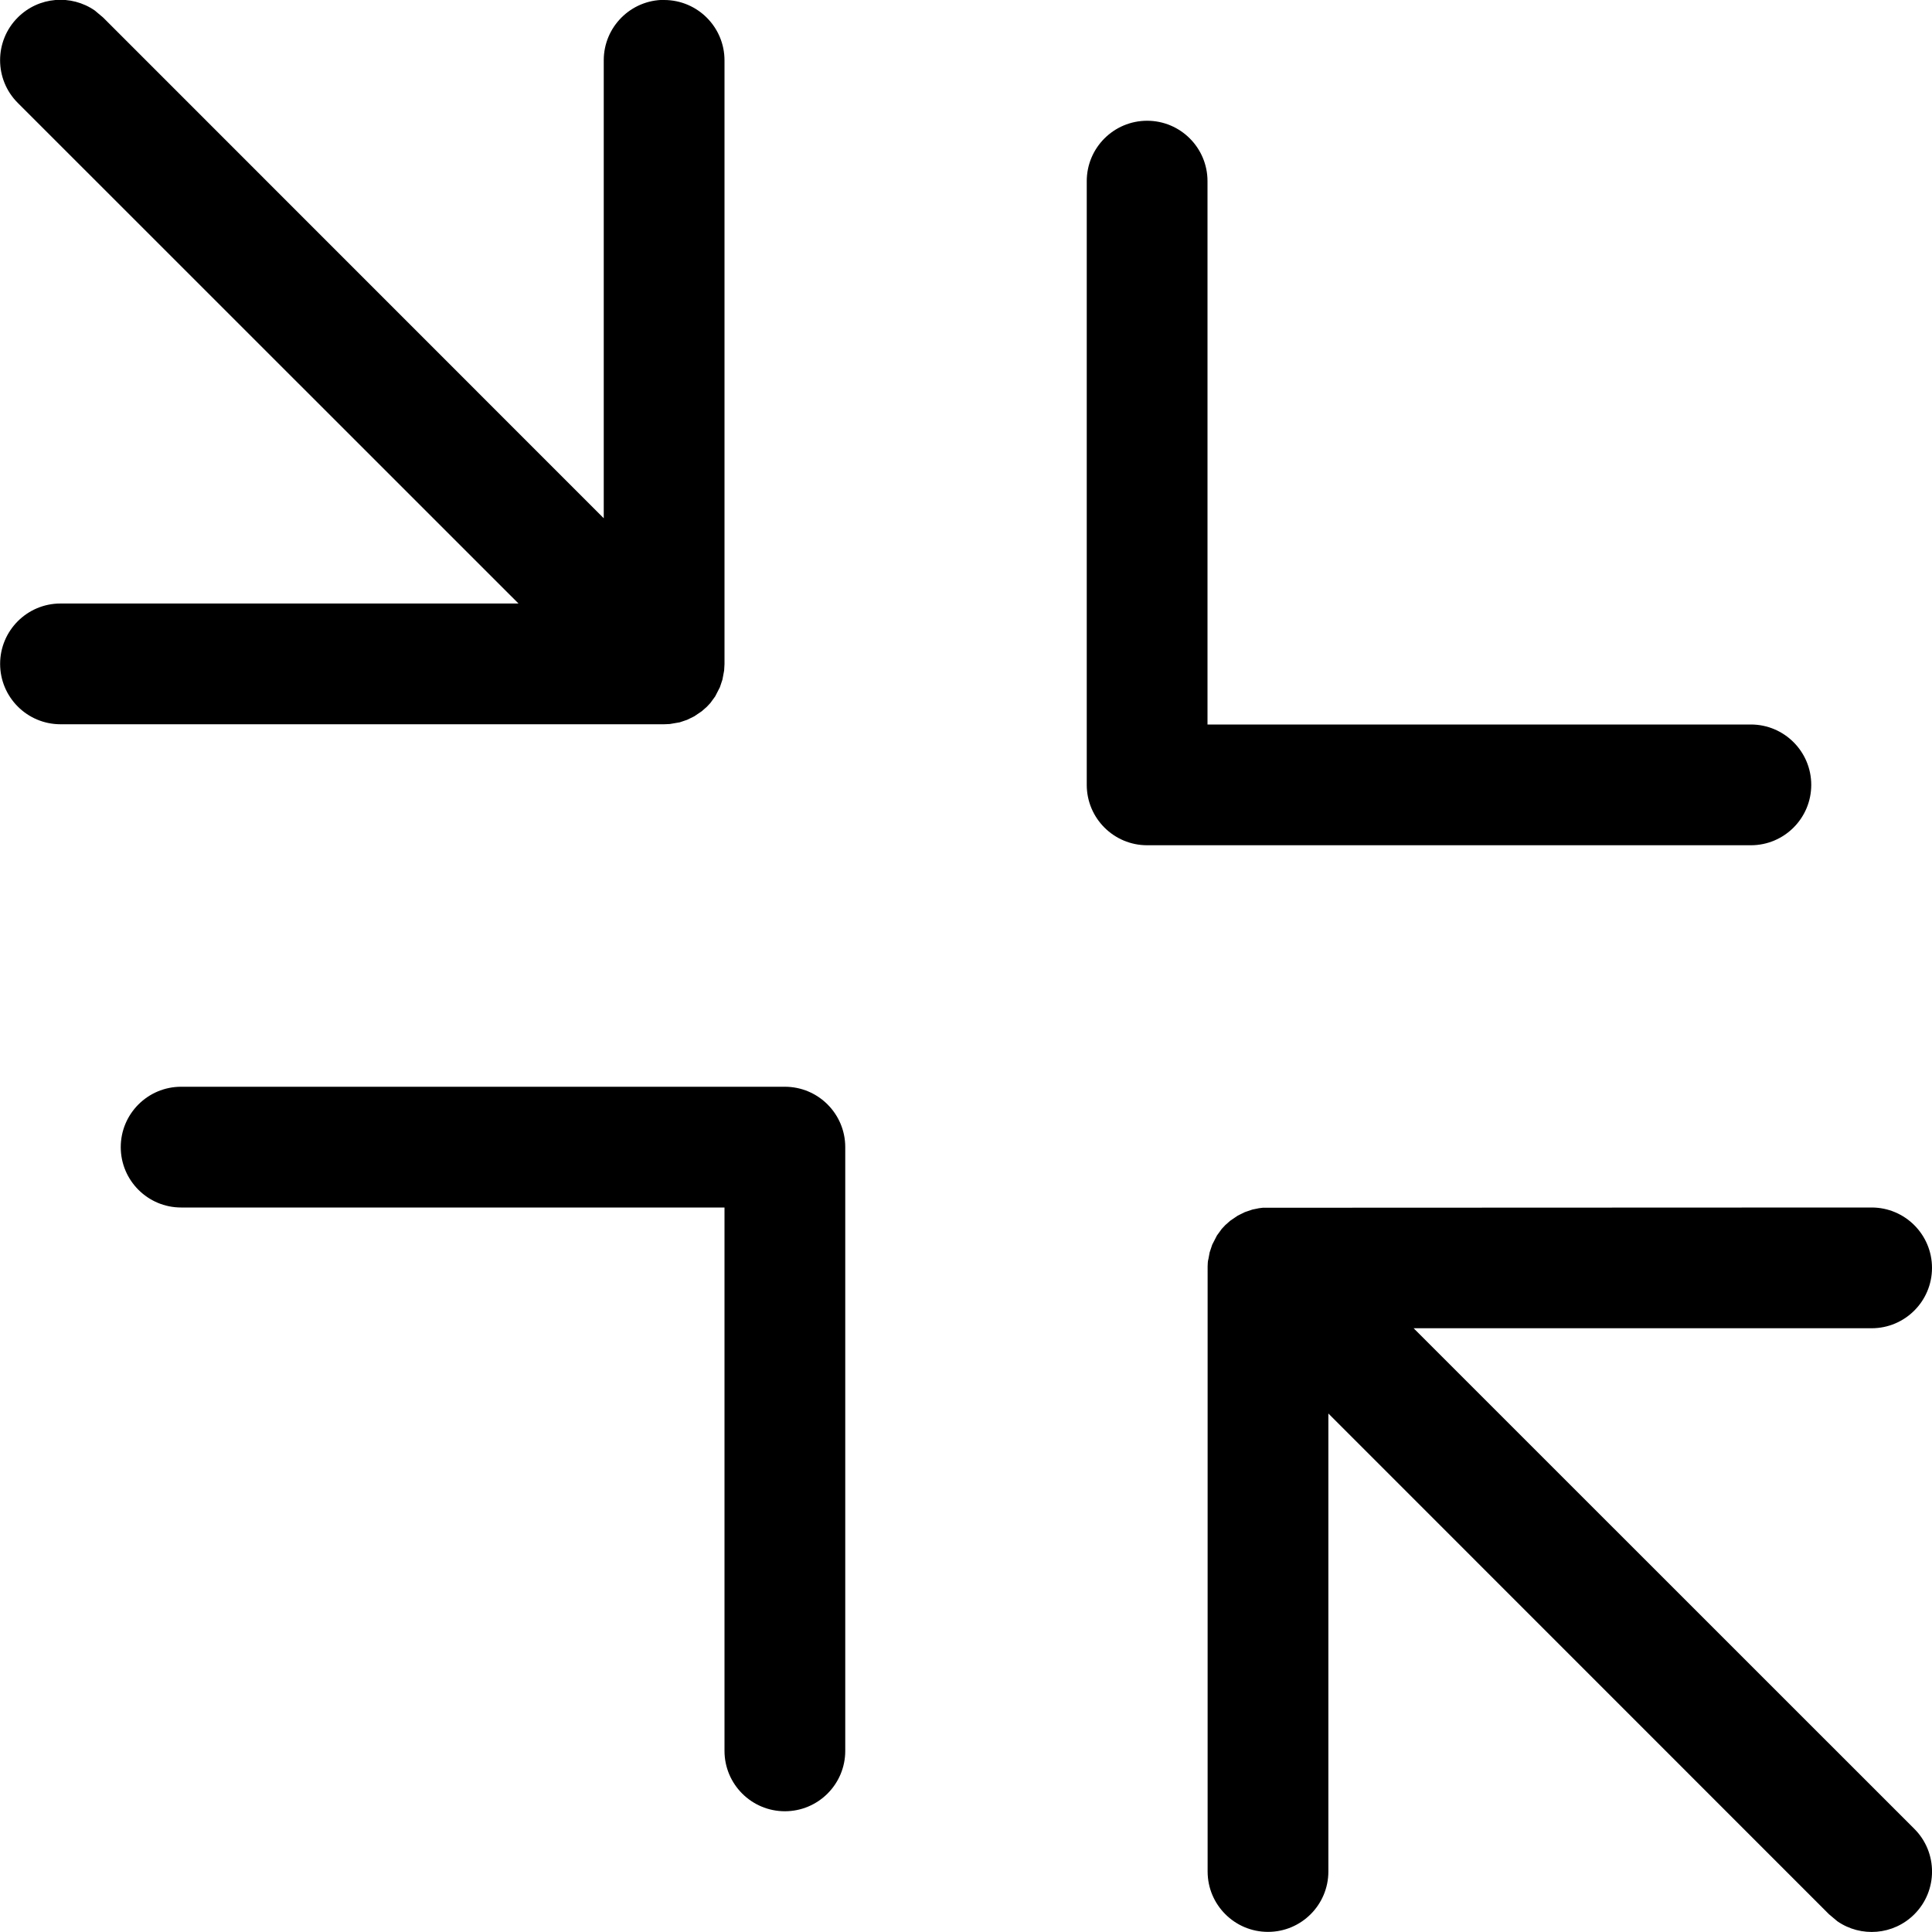 <!-- Generated by IcoMoon.io -->
<svg version="1.1" xmlns="http://www.w3.org/2000/svg" width="16" height="16" viewBox="0 0 16 16">
<title>zoomout</title>
<path d="M9.5 1c0.276 0 0.5 0.224 0.5 0.5v4.5h4.5c0.276 0 0.5 0.224 0.5 0.5s-0.224 0.5-0.5 0.5h-5c-0.276 0-0.5-0.224-0.5-0.5v-5c0-0.276 0.224-0.5 0.5-0.5zM5.5 0c0.276 0 0.5 0.224 0.5 0.5v5l-0.003 0.053-0.014 0.075-0.021 0.063-0.039 0.076-0.040 0.055-0.029 0.031-0.042 0.037-0.062 0.042-0.059 0.029-0.062 0.021-0.082 0.014-0.046 0.002h-5c-0.276 0-0.5-0.224-0.5-0.5s0.224-0.5 0.5-0.5h3.793l-4.147-4.146c-0.195-0.195-0.195-0.512 0-0.707 0.174-0.174 0.443-0.193 0.638-0.058l0.069 0.058 4.146 4.147v-3.793c0-0.276 0.224-0.5 0.5-0.5zM15.5 10c0.276 0 0.5 0.224 0.5 0.5s-0.224 0.5-0.5 0.5h-3.793l4.147 4.146c0.195 0.195 0.195 0.512 0 0.707-0.174 0.174-0.443 0.193-0.638 0.058l-0.069-0.058-4.146-4.147v3.793c0 0.276-0.224 0.5-0.5 0.5s-0.5-0.224-0.5-0.5l0-5.011c0-0.021 0.002-0.042 0.005-0.063l-0.005 0.074 0.003-0.053 0.014-0.075 0.021-0.063 0.039-0.076 0.040-0.055 0.029-0.031 0.042-0.037 0.062-0.042 0.059-0.029 0.062-0.021 0.054-0.011 0.032-0.004 5.042-0.002zM6.5 9c0.276 0 0.5 0.224 0.5 0.5v5c0 0.276-0.224 0.5-0.5 0.5s-0.5-0.224-0.5-0.5v-4.5h-4.5c-0.276 0-0.5-0.224-0.5-0.5s0.224-0.5 0.5-0.5h5z"></path>
</svg>
